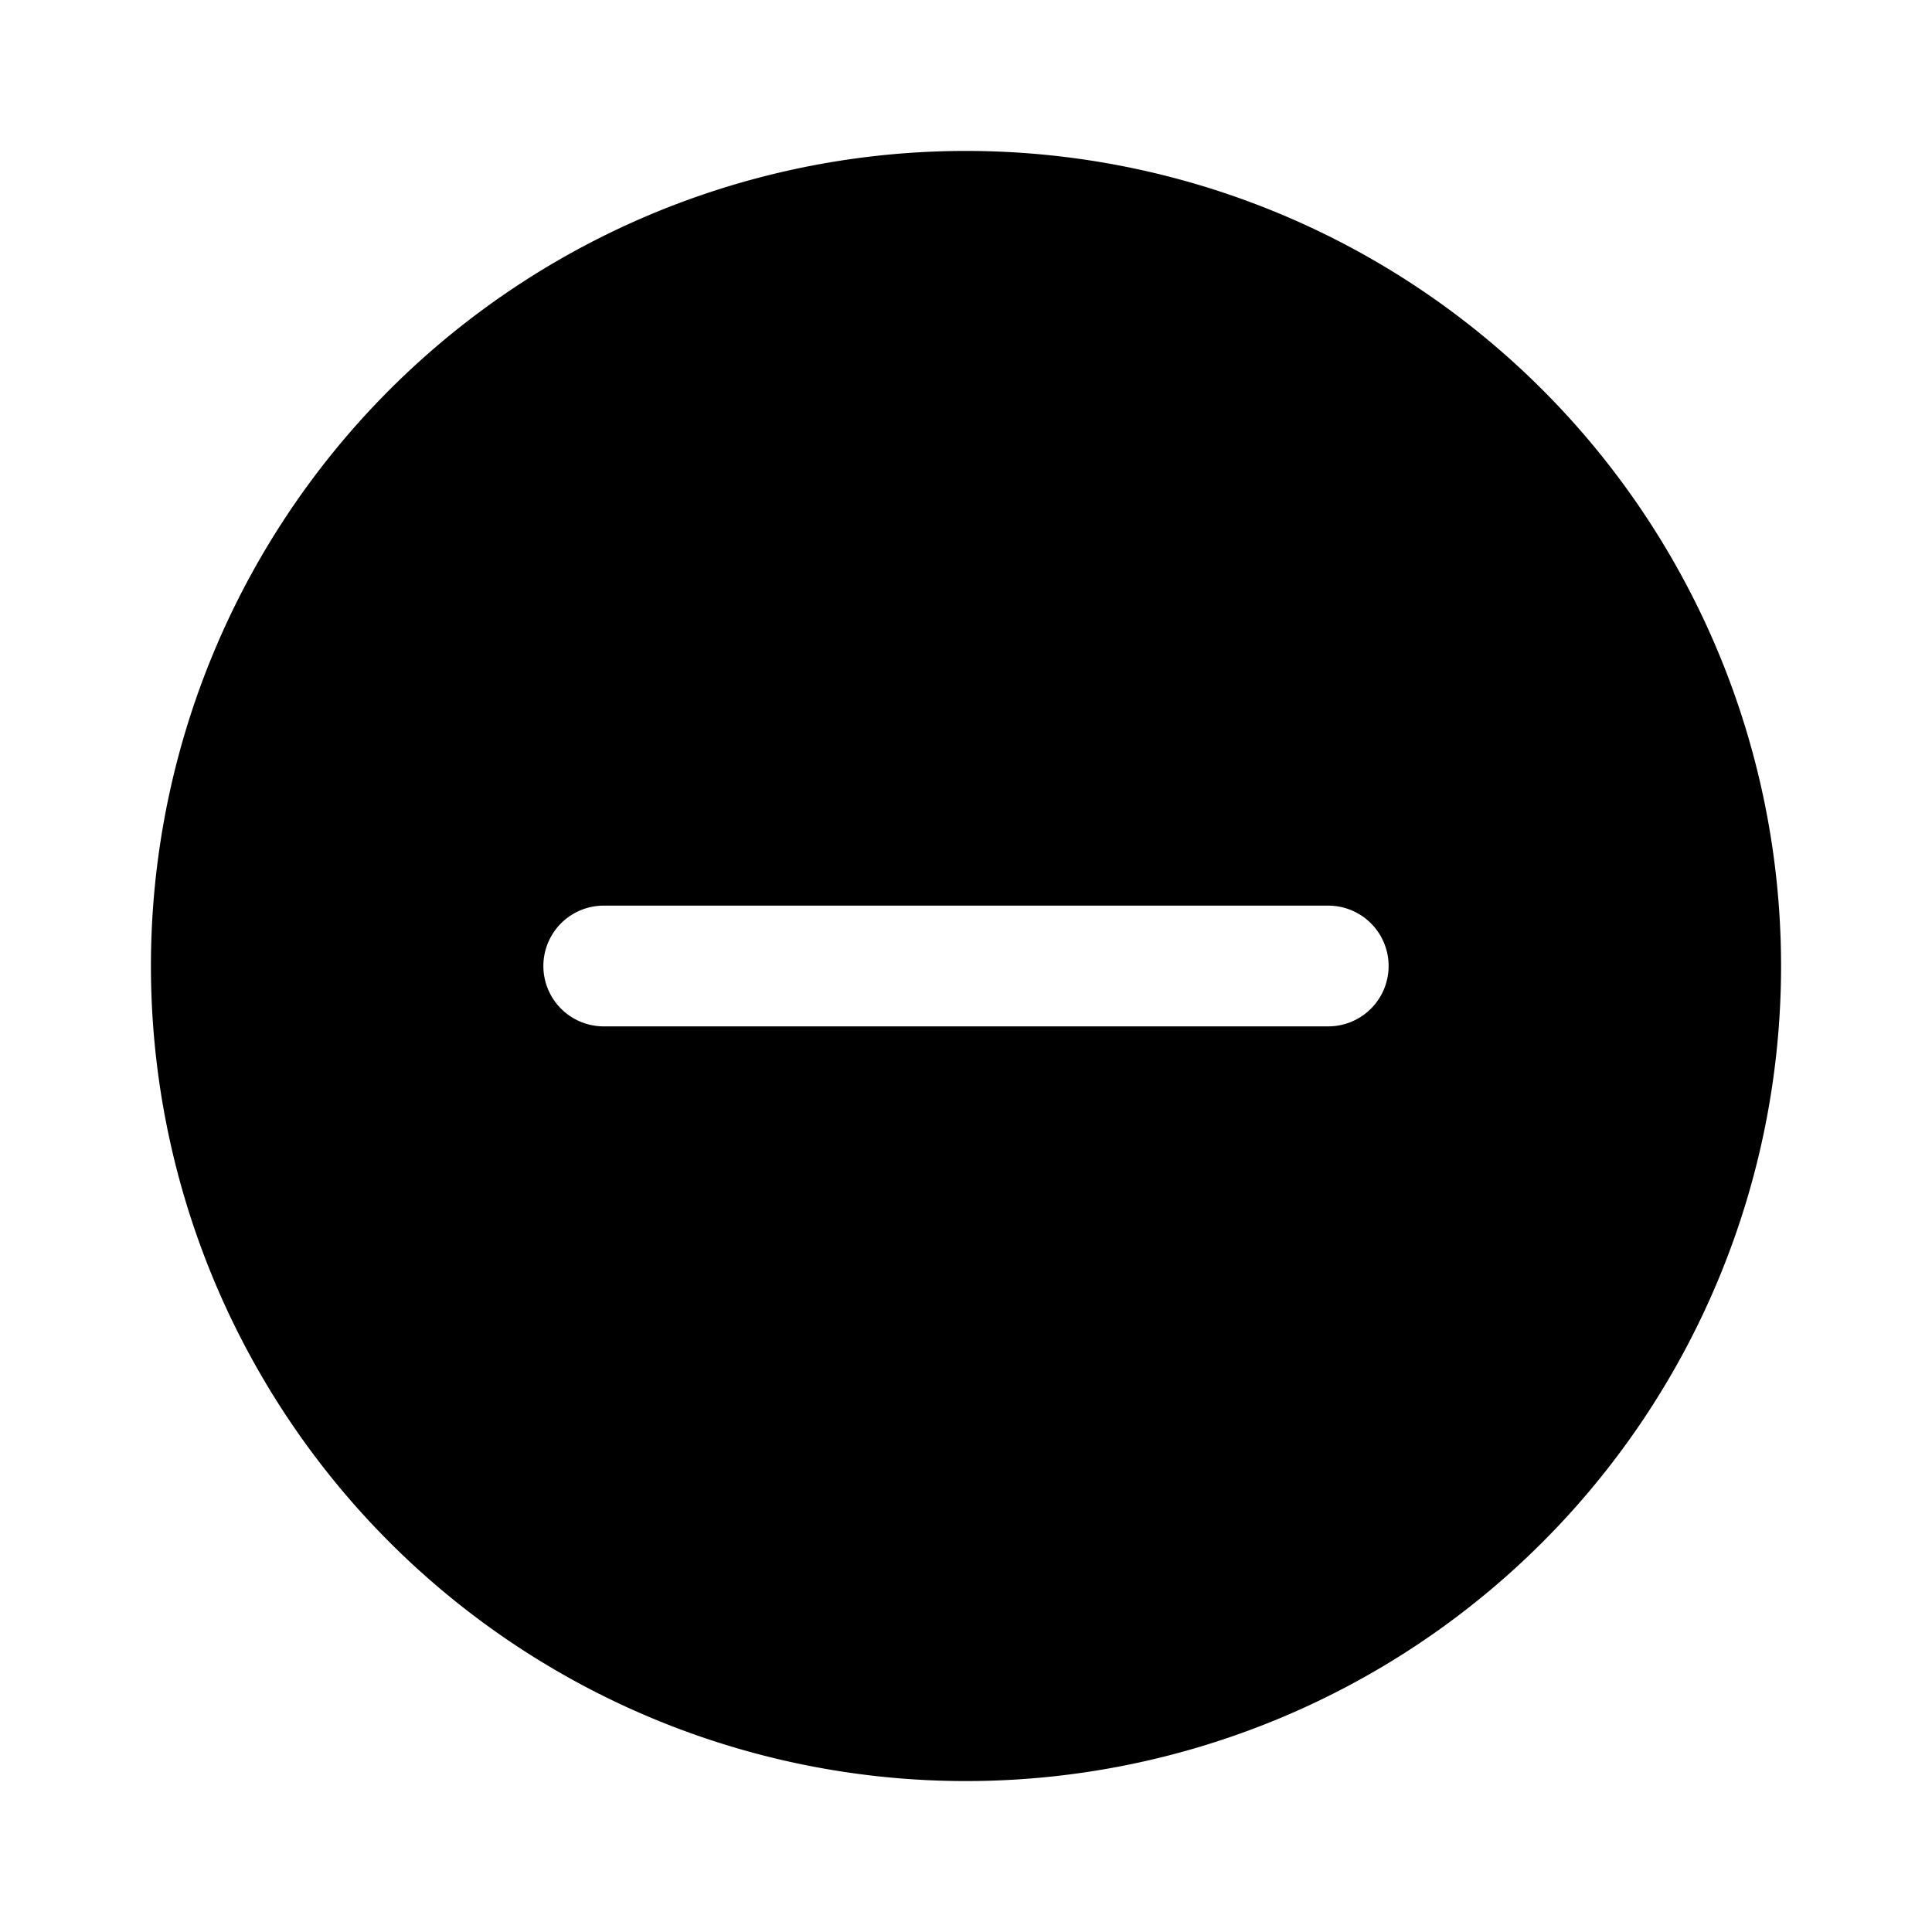 <svg xmlns="http://www.w3.org/2000/svg" id="Layer_1" data-name="Layer 1" viewBox="0 0 32 32"><defs><style>.cls-1{fill:#0f0f0f;fill-rule:evenodd;}</style></defs><path d="M16,2.5A13.5,13.5,0,1,0,29.5,16,13.5,13.5,0,0,0,16,2.5Zm6.707,14.207A1,1,0,0,1,22,17H10a1,1,0,0,1,0-2H22a1,1,0,0,1,.707,1.707Z"/></svg>